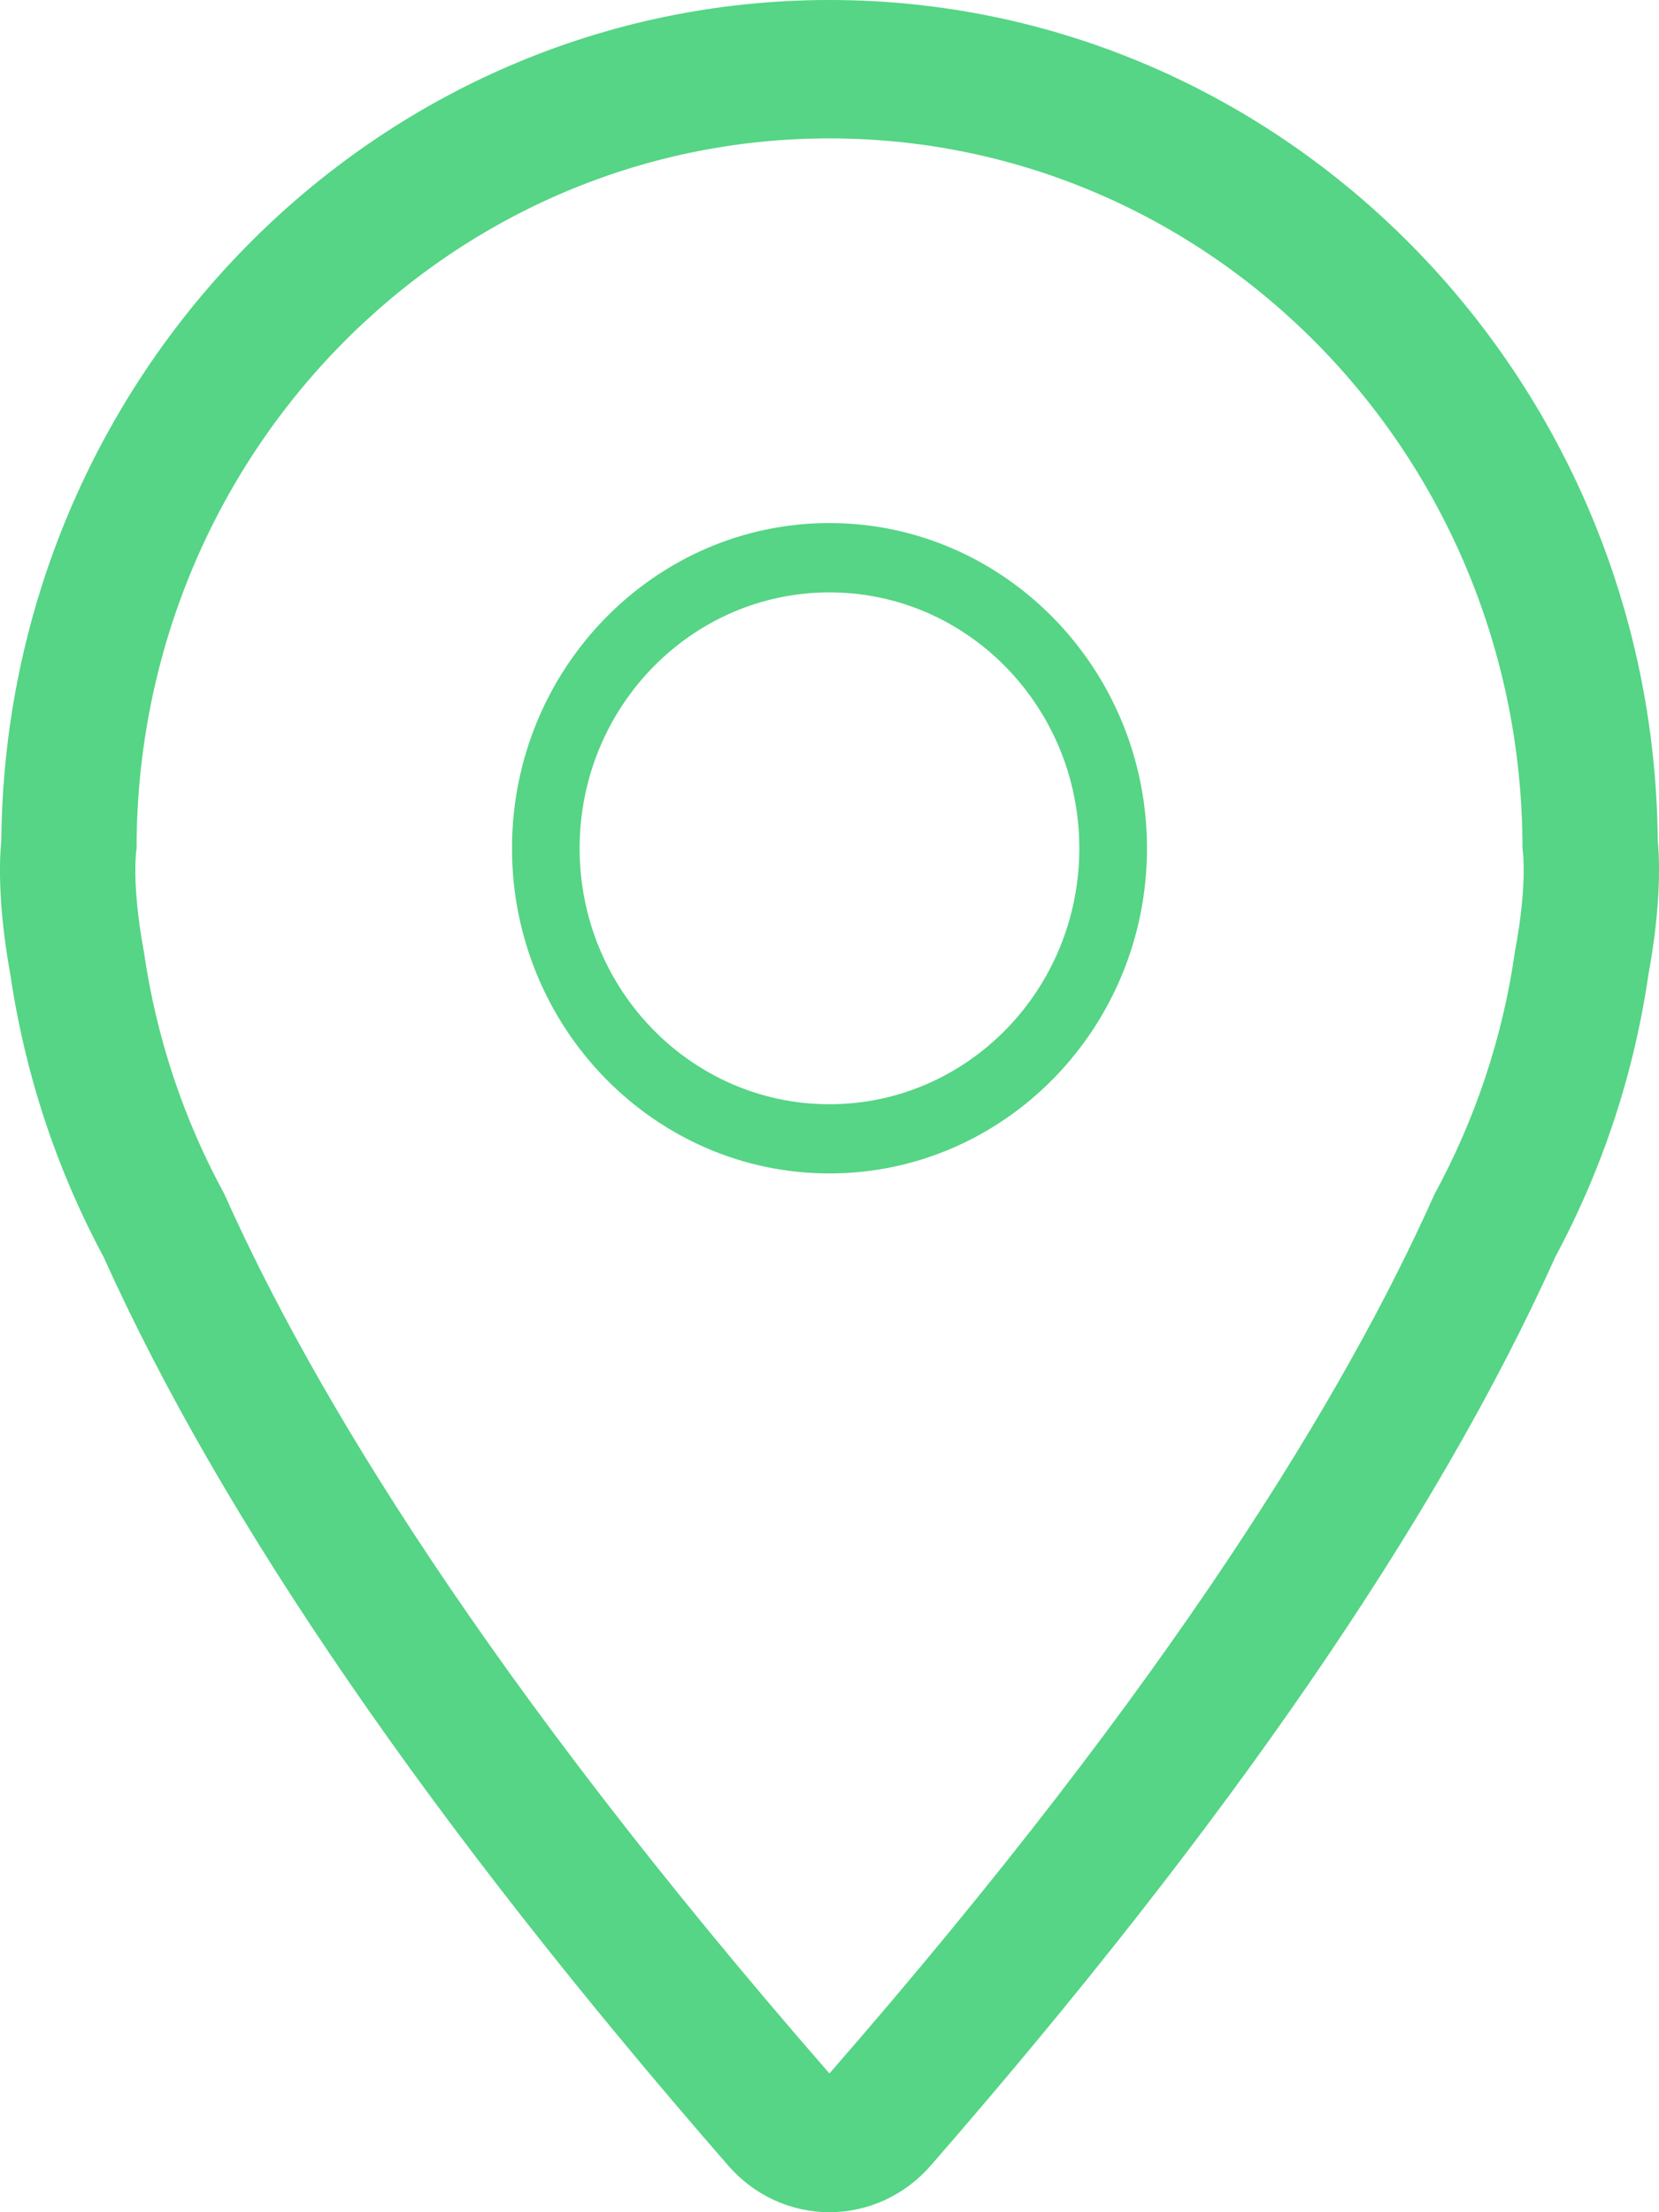 <svg width="24" height="32" viewBox="0 0 24 32" fill="none" xmlns="http://www.w3.org/2000/svg">
<path d="M23.982 12.152C23.919 5.44 18.569 -0 11.998 -0C5.432 -0 0.082 5.439 0.019 12.15C-0.014 12.504 -0.023 13.143 0.149 14.092C0.361 15.532 0.814 16.907 1.498 18.181C3.21 21.986 6.252 26.41 10.539 31.33C10.91 31.756 11.442 32 11.999 32C12.556 32 13.088 31.756 13.46 31.33C17.747 26.41 20.788 21.987 22.5 18.181C23.185 16.904 23.639 15.529 23.848 14.091C24.022 13.143 24.014 12.504 23.982 12.152ZM21.917 13.758C21.738 15.02 21.334 16.206 20.752 17.275C19.474 20.139 16.952 24.311 11.999 29.993C7.046 24.309 4.524 20.137 3.246 17.273C2.663 16.204 2.261 15.018 2.08 13.757C1.894 12.746 1.976 12.27 1.976 12.27C1.976 6.599 6.464 2.002 11.998 2.002C17.537 2.002 22.025 6.599 22.025 12.27C22.025 12.271 22.107 12.748 21.917 13.758Z" fill="#55D585"/>
<path d="M11.999 7.566C9.467 7.566 7.407 9.676 7.407 12.271C7.407 14.865 9.467 16.974 11.999 16.974C14.533 16.974 16.593 14.865 16.593 12.271C16.593 9.677 14.531 7.566 11.999 7.566ZM11.999 15.973C10.004 15.973 8.385 14.315 8.385 12.272C8.385 10.227 10.004 8.569 11.999 8.569C13.997 8.569 15.614 10.227 15.614 12.272C15.614 14.315 13.996 15.973 11.999 15.973Z" fill="#55D585"/>
</svg>
